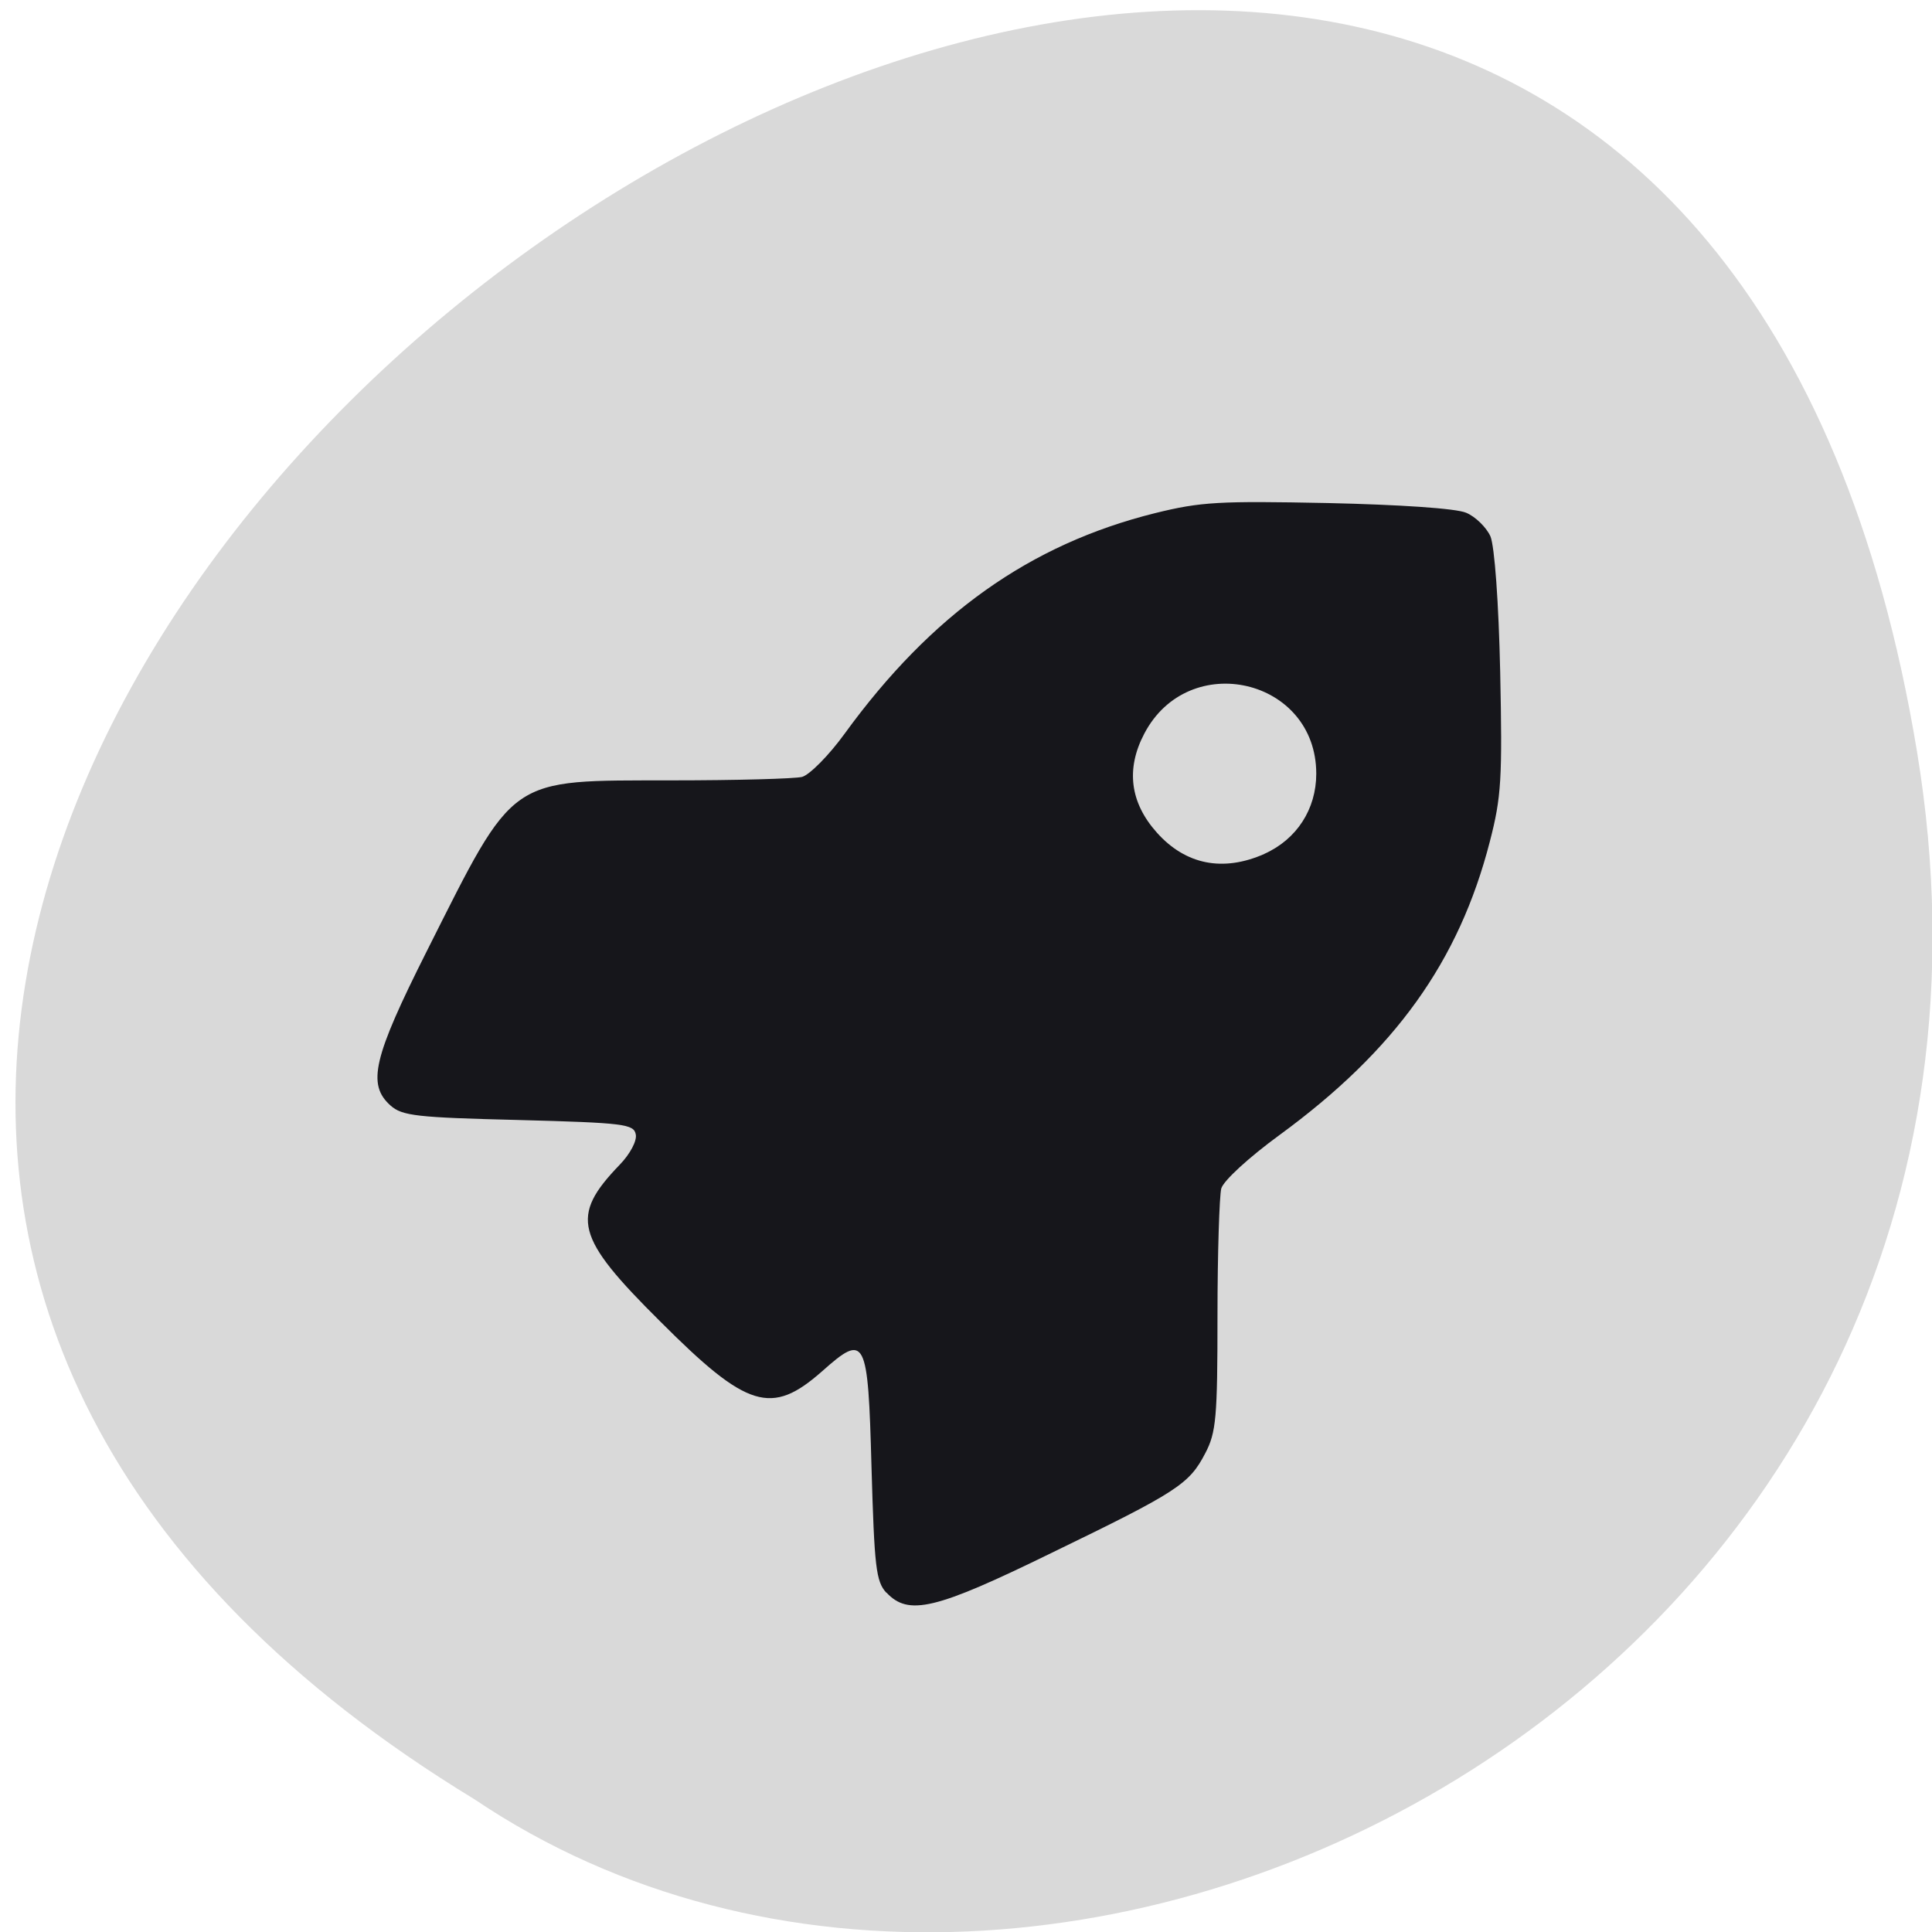 <svg xmlns="http://www.w3.org/2000/svg" viewBox="0 0 24 24"><path d="m 23.813 9.332 c -3.699 -22.375 -36.605 1.645 -17.918 13.02 c 7.238 4.875 19.82 -1.508 17.918 -13.02" fill="#d9d9d9"/><path d="m 11.01 19.785 c -0.129 -0.141 -0.148 -0.32 -0.184 -1.563 c -0.043 -1.609 -0.074 -1.668 -0.613 -1.188 c -0.629 0.555 -0.93 0.465 -2.01 -0.617 c -1.059 -1.051 -1.125 -1.305 -0.504 -1.949 c 0.129 -0.133 0.215 -0.297 0.199 -0.375 c -0.023 -0.129 -0.141 -0.145 -1.457 -0.18 c -1.266 -0.031 -1.445 -0.051 -1.59 -0.18 c -0.293 -0.262 -0.215 -0.594 0.449 -1.914 c 1.109 -2.203 0.996 -2.121 3.051 -2.125 c 0.793 0 1.52 -0.02 1.613 -0.043 c 0.094 -0.027 0.332 -0.266 0.527 -0.535 c 1.078 -1.484 2.301 -2.355 3.859 -2.742 c 0.57 -0.141 0.797 -0.152 2.145 -0.125 c 0.887 0.02 1.594 0.066 1.719 0.121 c 0.113 0.047 0.25 0.18 0.301 0.293 c 0.051 0.125 0.102 0.816 0.121 1.687 c 0.027 1.32 0.016 1.547 -0.129 2.105 c -0.383 1.488 -1.176 2.594 -2.613 3.645 c -0.379 0.277 -0.695 0.566 -0.723 0.664 c -0.023 0.09 -0.047 0.805 -0.047 1.582 c 0 1.262 -0.016 1.449 -0.152 1.707 c -0.199 0.383 -0.34 0.477 -1.91 1.238 c -1.445 0.707 -1.777 0.785 -2.051 0.492 m 4.695 -9.176 c 0.402 -0.18 0.645 -0.555 0.645 -0.996 c 0 -1.184 -1.586 -1.551 -2.137 -0.496 c -0.23 0.438 -0.176 0.855 0.156 1.227 c 0.359 0.402 0.824 0.492 1.336 0.266" fill="#16161b"/></svg>